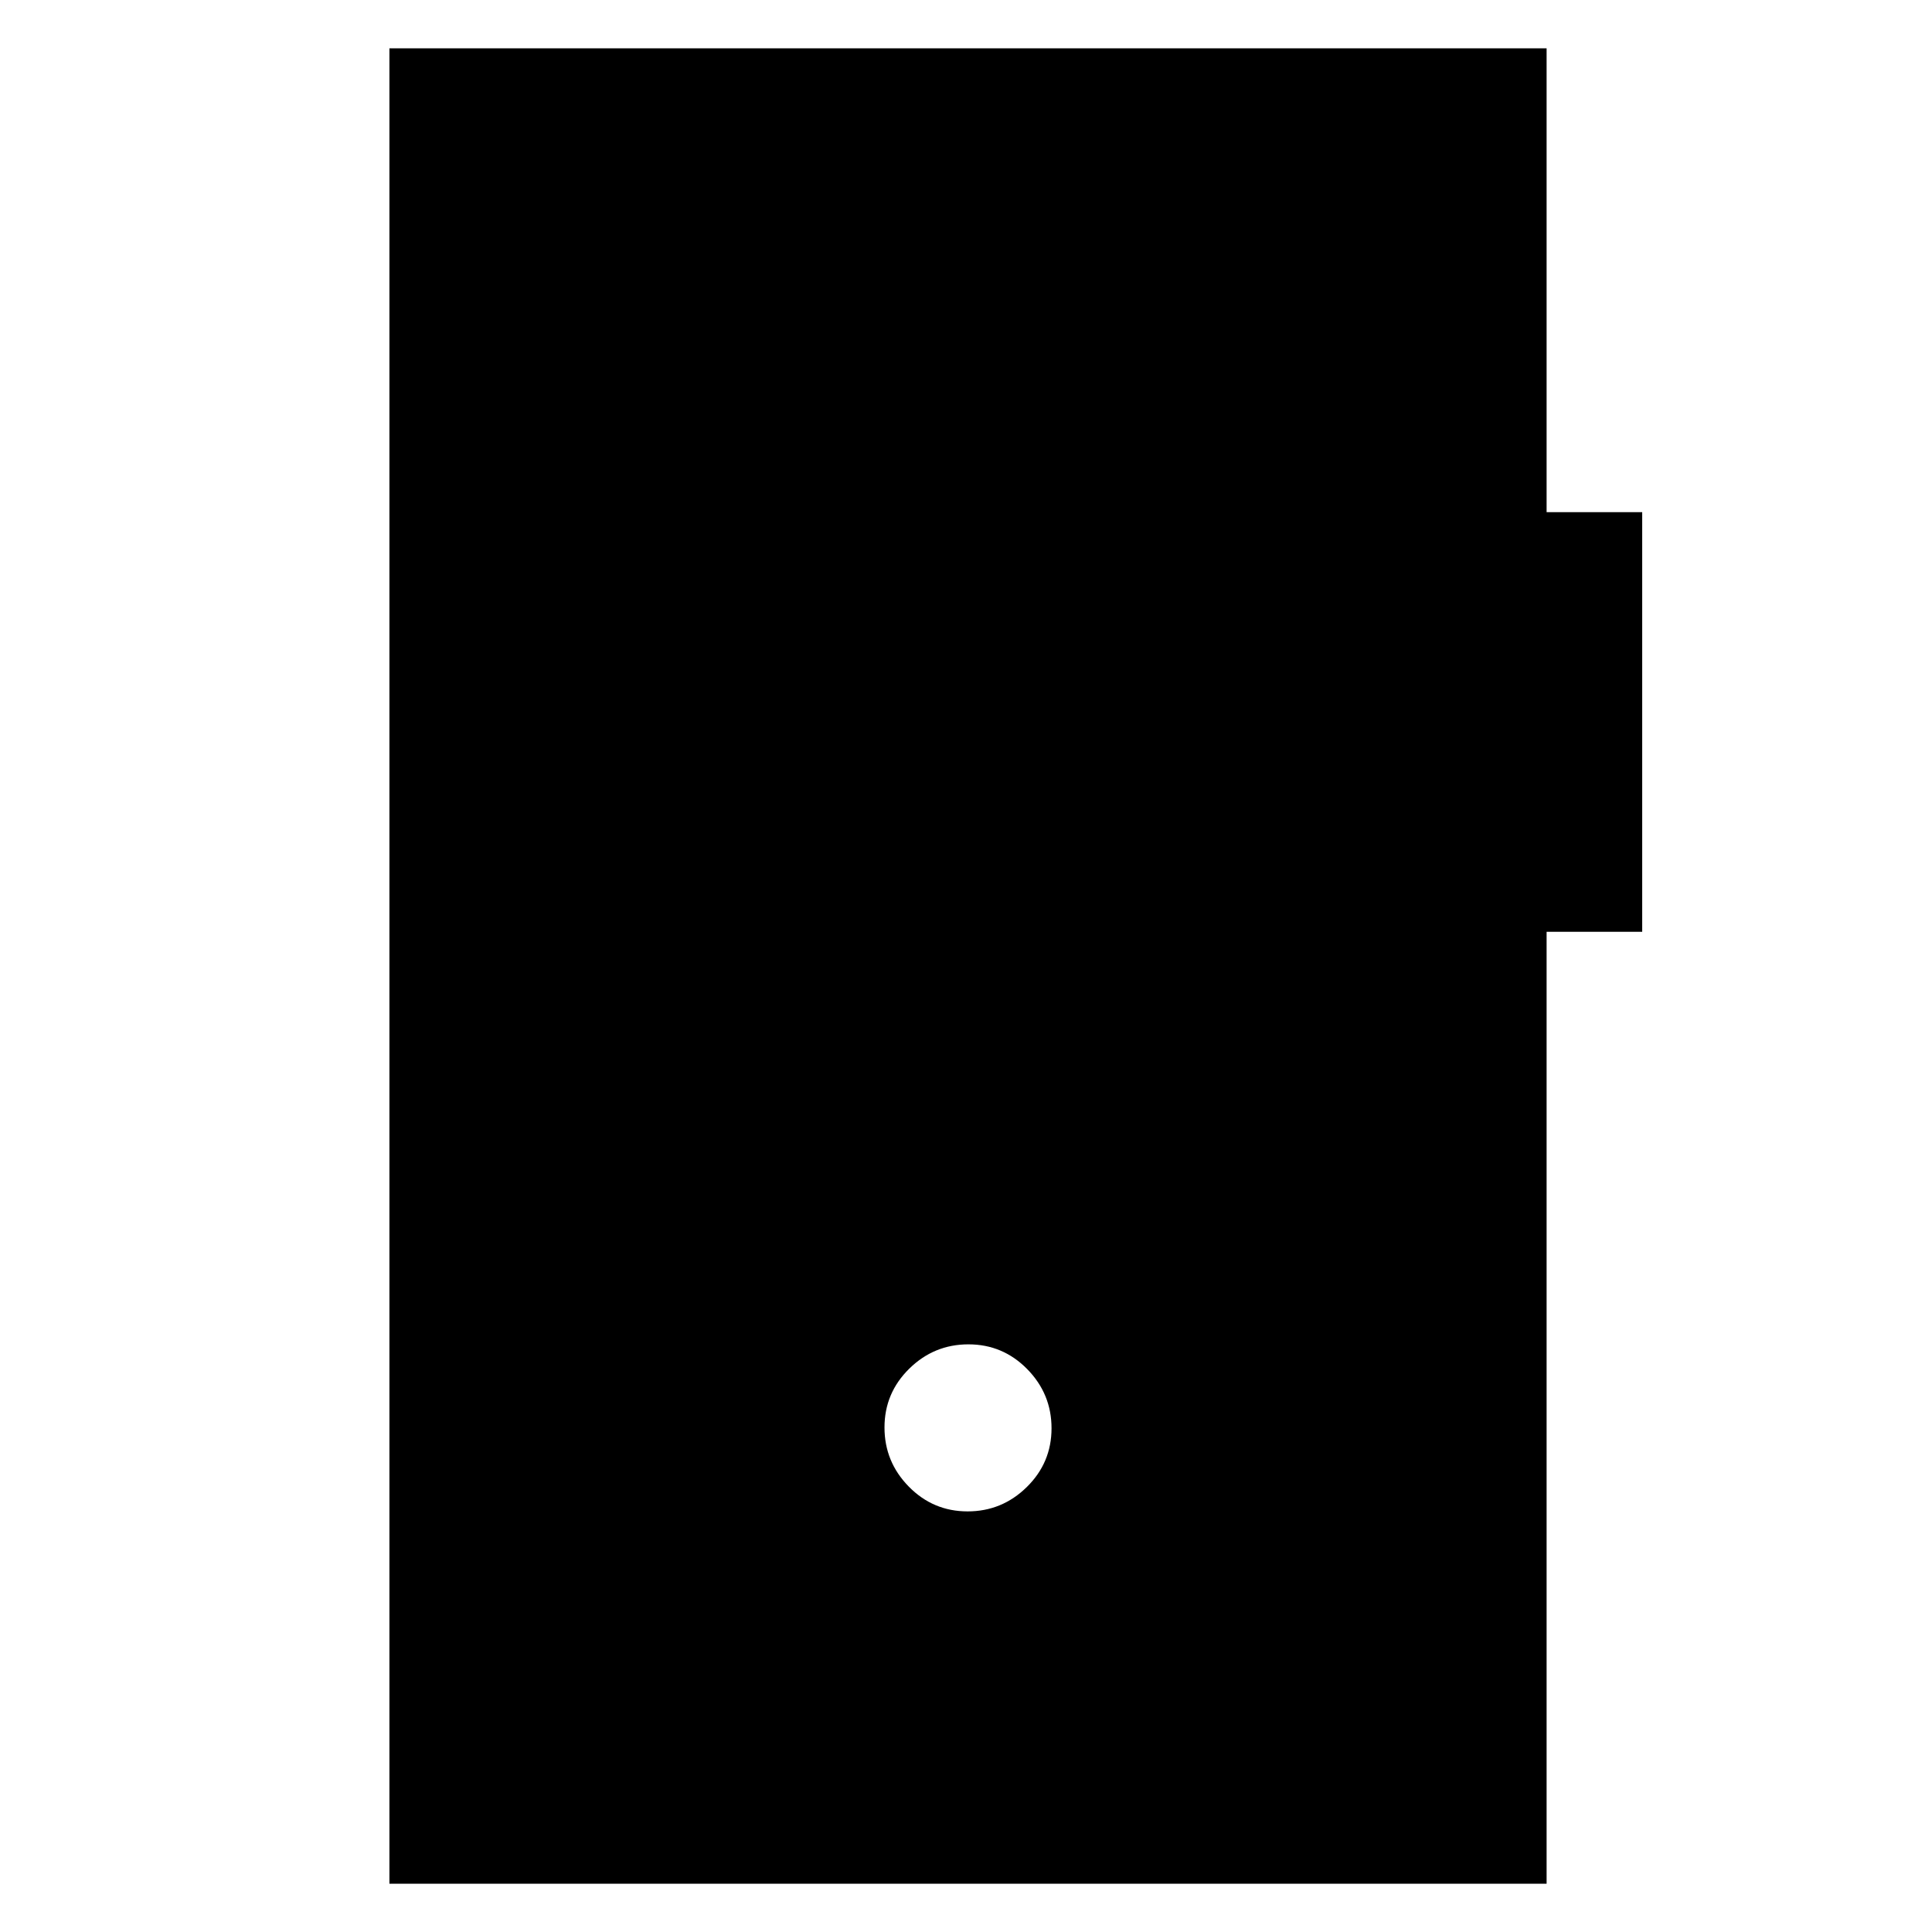 <svg xmlns="http://www.w3.org/2000/svg" height="20" viewBox="0 -960 960 960" width="20"><path d="M480.79-209q17.11 0 29.41-12.09t12.3-29.2q0-17.11-12.09-29.41t-29.2-12.3q-17.11 0-29.41 12.09t-12.3 29.2q0 17.11 12.09 29.41t29.2 12.3ZM193.5-24v-912h575v230.5H816V-497h-47.5v473h-575Z"/></svg>
